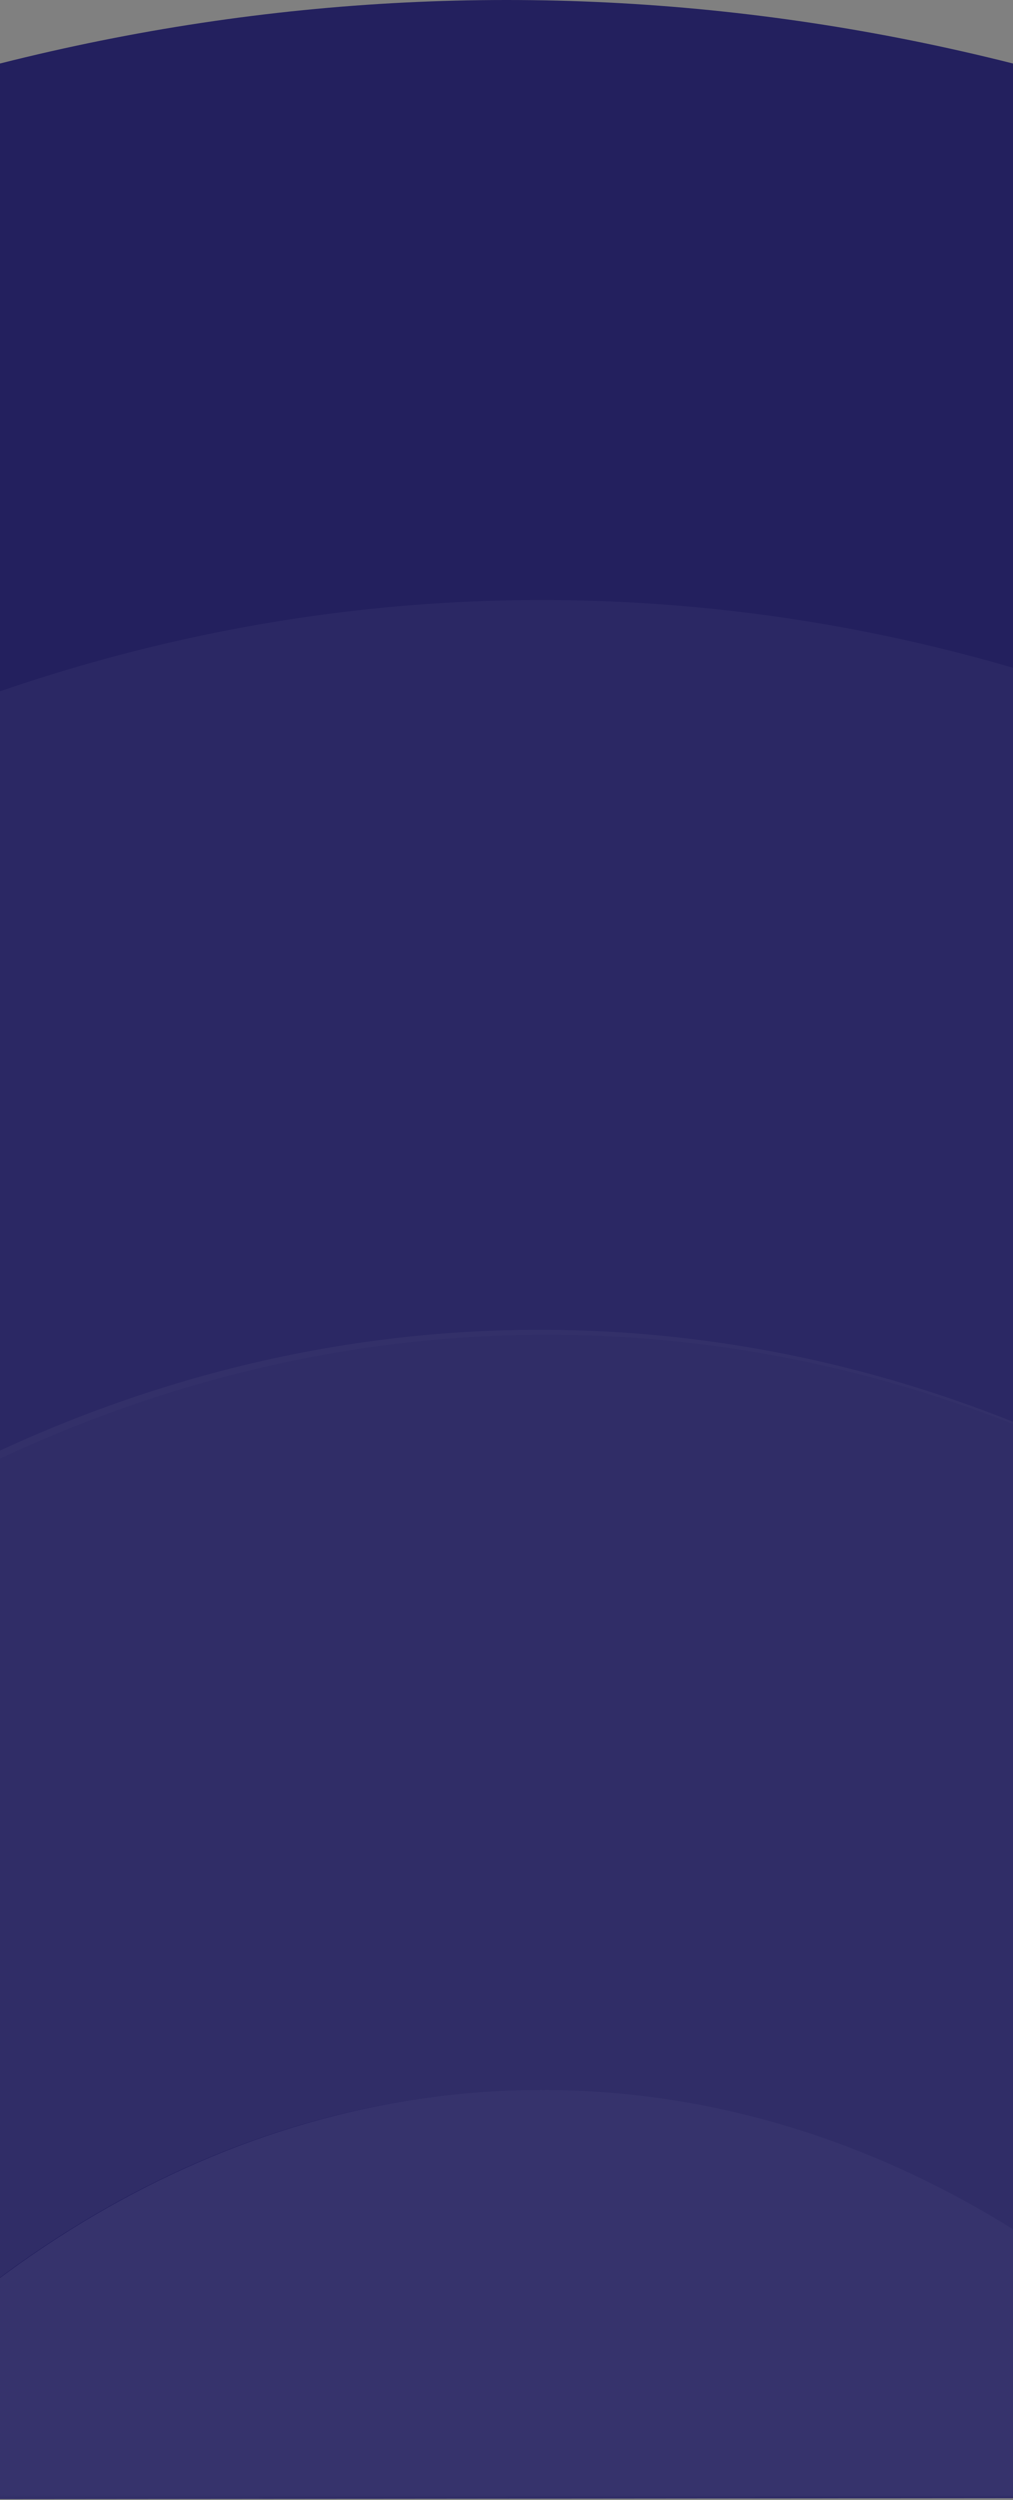 <svg xmlns="http://www.w3.org/2000/svg" xmlns:xlink="http://www.w3.org/1999/xlink" width="320" height="789" viewBox="0 0 320 789">
    <rect x="0" y="0" width="320" height="789" fill="#808080" stroke="none"/>
    <defs>
        <path id="a" d="M0 205.035C164.267 68.345 332.267 0 504 0s339.733 68.345 504 205.035v583.097L0 789V205.035z"/>
    </defs>
    <g fill="none" fill-rule="evenodd" transform="translate(-344)">
        <mask id="b" fill="#fff">
            <use xlink:href="#a"/>
        </mask>
        <use fill="#23205E" fill-rule="nonzero" xlink:href="#a"/>
        <g fill="#FFF" fill-rule="nonzero" mask="url(#b)" opacity=".088">
            <path d="M523.872 189.434c-387.618-6.507-705.866 418.585-710.717 949.205-4.692 518.951 291.582 946.806 667.218 971.889 6.414.477 12.69-2.67 17.369-8.706 4.677-6.037 7.348-14.438 7.389-23.247l.796-196.37c-292.96-8.18-527.154-336.25-523.496-738.44 3.632-404.154 245.83-727.5 541.123-722.483 295.292 5.017 531.182 338.25 527.497 742.367 0 .339 43.97 6.228 142.507 21.156 4.649.697 11.946-4.953 15.448-9.203 3.503-4.25 8.185-13.953 8.247-20.366 4.453-530.584-305.763-959.15-693.381-965.802z" opacity=".4"/>
            <path d="M692.018 1288.9c14.951-40.21 20.902-85.585 17.103-130.42 0-.655-.212-1.274-.212-2.255-13.258-151.516-121.632-325.508-214.254-311.36-93.1 14.148-167.054 217.199-154.857 369.333 9.069 110.745 65.523 183.63 129.428 213.561 21.554 10.23 35.969 38.147 35.85 69.43l-.318 145.078c-197.23-7.856-353.121-232.438-348.56-502.845 4.56-270.408 168.062-484.697 365.663-479.75 197.602 4.946 355.084 227.345 352.405 497.425v2.255c-2.396 203.755-96.307 384.3-235.997 453.71-4.905 2.439-10.34 1.835-14.896-1.655-4.554-3.49-7.78-9.522-8.836-16.53l-17.024-113c-4.987-33.335 5.087-67.521 25.562-86.741 28.134-26.732 53.166-62.774 68.943-106.235"/>
            <path d="M520.943 659.785c-196.967-4.935-359.956 209.243-364.534 478.726-4.46 269.912 150.9 494.08 347.704 501.696l-.202 240.053c-292.527-8.166-526.395-337.78-522.77-739.282 3.653-403.462 245.423-726.253 540.094-721.245 294.67 5.008 530.3 335.928 526.623 741.604-.957 104.276-18.373 207.031-51.049 301.199-4.183 11.904-11.764 20.913-20.952 24.898-9.188 3.984-19.167 2.591-27.582-3.85l-121.731-92.719c29.374-70.981 44.379-153.394 45.358-235.117 3.176-269.446-153.991-491.027-350.959-495.963z" opacity=".7"/>
        </g>
    </g>
</svg>
